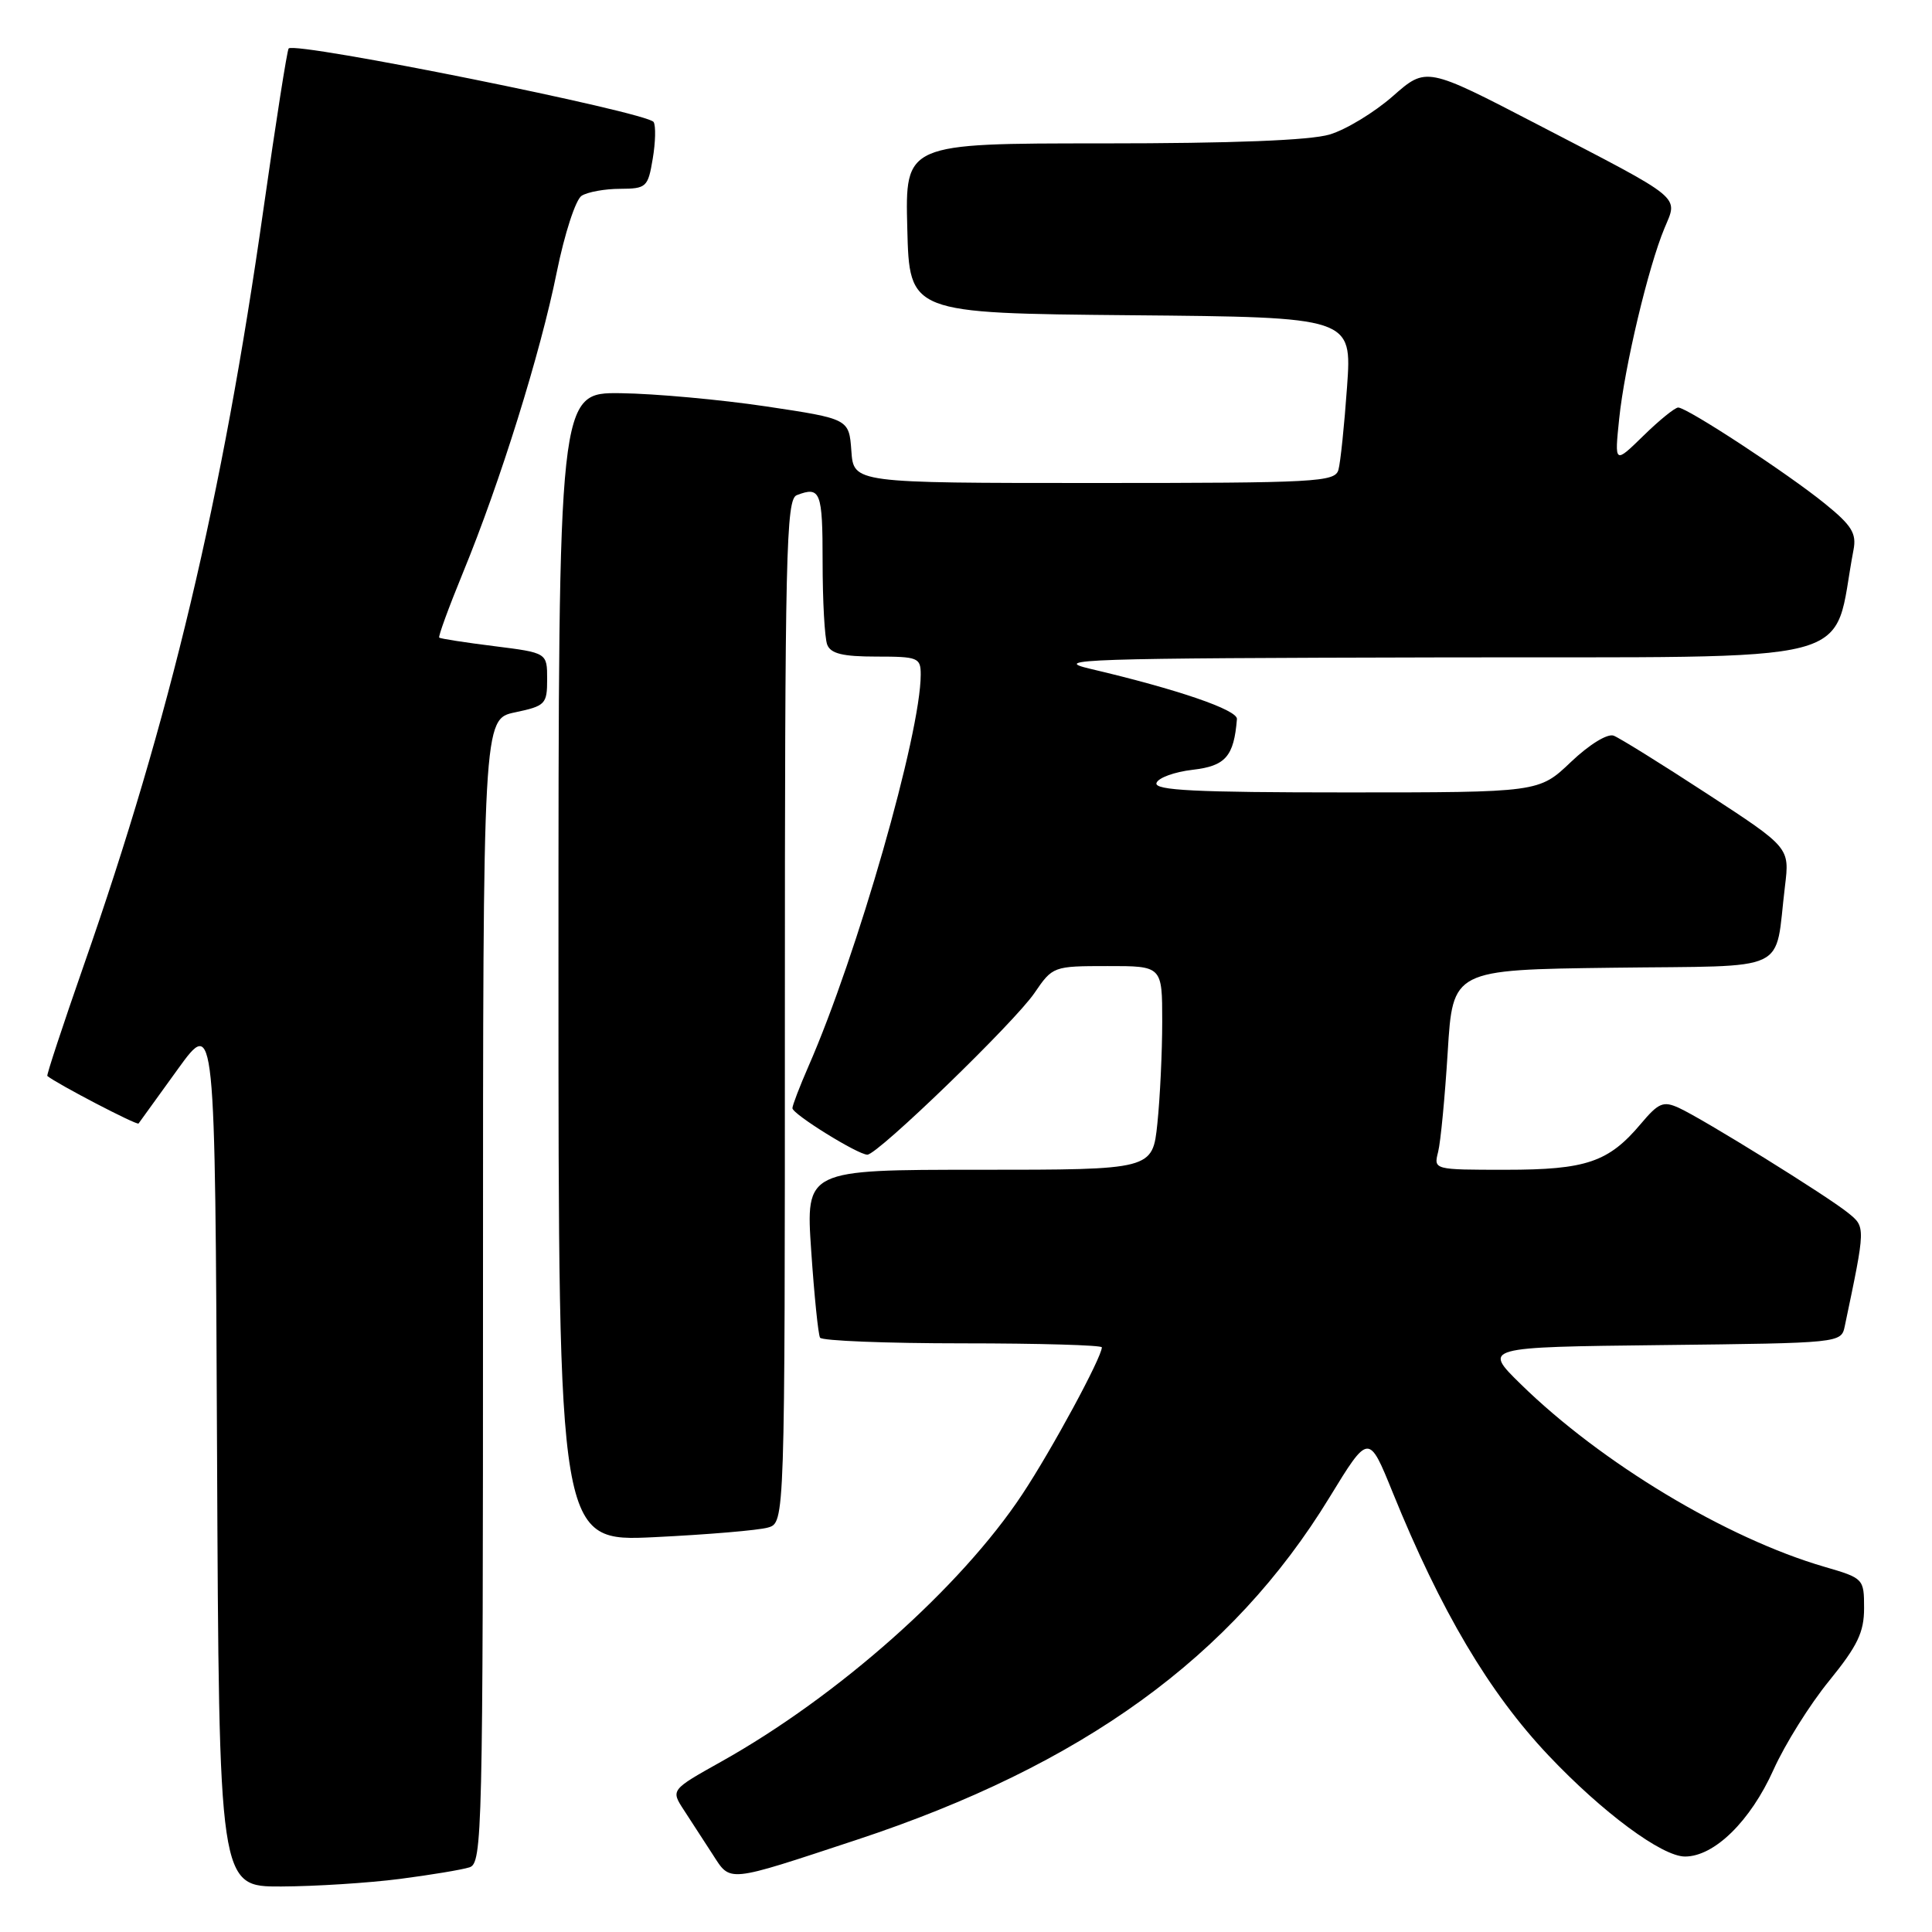<?xml version="1.0" encoding="UTF-8" standalone="no"?>
<!DOCTYPE svg PUBLIC "-//W3C//DTD SVG 1.1//EN" "http://www.w3.org/Graphics/SVG/1.1/DTD/svg11.dtd" >
<svg xmlns="http://www.w3.org/2000/svg" xmlns:xlink="http://www.w3.org/1999/xlink" version="1.1" viewBox="0 0 256 256">
 <g >
 <path fill="currentColor"
d=" M 52.96 248.97 C 57.06 248.44 61.22 247.75 62.21 247.43 C 63.91 246.89 64.00 243.05 64.00 171.07 C 64.00 95.28 64.00 95.28 68.25 94.39 C 72.27 93.54 72.50 93.30 72.50 90.00 C 72.50 86.50 72.50 86.50 65.50 85.62 C 61.65 85.14 58.37 84.63 58.20 84.49 C 58.04 84.36 59.46 80.48 61.35 75.87 C 66.28 63.88 71.61 46.80 73.77 36.08 C 74.81 30.95 76.28 26.44 77.07 25.94 C 77.86 25.44 80.15 25.02 82.16 25.02 C 85.65 25.00 85.86 24.81 86.49 21.04 C 86.86 18.86 86.91 16.67 86.61 16.17 C 85.81 14.88 39.19 5.48 38.25 6.42 C 38.05 6.62 36.55 16.17 34.92 27.64 C 29.46 66.08 22.53 95.23 11.09 127.94 C 8.32 135.88 6.15 142.46 6.27 142.57 C 7.55 143.62 18.16 149.15 18.36 148.87 C 18.51 148.67 20.85 145.43 23.56 141.67 C 28.50 134.84 28.50 134.84 28.76 192.42 C 29.02 250.00 29.02 250.00 37.26 249.97 C 41.79 249.95 48.86 249.50 52.96 248.97 Z  M 113.50 243.79 C 143.44 233.90 163.25 219.56 176.16 198.42 C 181.36 189.92 181.36 189.92 184.52 197.71 C 190.91 213.47 197.31 224.28 205.19 232.61 C 212.33 240.16 220.22 246.00 223.27 246.00 C 227.16 246.00 231.94 241.31 235.00 234.50 C 236.50 231.15 239.82 225.84 242.37 222.72 C 246.13 218.09 247.00 216.29 247.00 213.09 C 247.00 209.19 246.94 209.12 241.75 207.61 C 228.74 203.82 212.16 193.84 201.50 183.40 C 196.50 178.50 196.50 178.50 220.24 178.23 C 243.89 177.96 243.97 177.96 244.44 175.73 C 247.22 162.50 247.21 162.60 244.89 160.72 C 242.15 158.49 225.64 148.25 222.46 146.80 C 220.40 145.86 219.77 146.12 217.43 148.90 C 213.15 153.99 210.19 155.00 199.53 155.00 C 189.96 155.00 189.96 155.00 190.56 152.63 C 190.89 151.32 191.46 145.36 191.83 139.38 C 192.50 128.50 192.50 128.50 213.67 128.23 C 237.65 127.92 235.08 129.14 236.52 117.41 C 237.14 112.31 237.14 112.31 226.19 105.17 C 220.17 101.24 214.60 97.78 213.82 97.48 C 213.00 97.17 210.60 98.64 208.15 100.97 C 203.92 105.00 203.92 105.00 178.37 105.00 C 158.39 105.00 152.92 104.73 153.24 103.75 C 153.47 103.06 155.63 102.28 158.04 102.00 C 162.39 101.50 163.50 100.23 163.90 95.28 C 164.00 94.07 156.04 91.34 144.50 88.63 C 139.07 87.36 143.48 87.21 190.68 87.11 C 248.29 86.99 242.61 88.46 245.60 72.86 C 246.02 70.68 245.37 69.62 241.80 66.73 C 236.90 62.75 223.55 54.00 222.37 54.00 C 221.94 54.00 219.86 55.68 217.76 57.74 C 213.93 61.48 213.93 61.48 214.55 55.49 C 215.26 48.59 218.41 35.36 220.55 30.24 C 222.36 25.90 223.24 26.62 203.74 16.50 C 188.99 8.84 188.99 8.84 184.55 12.75 C 182.11 14.89 178.35 17.18 176.19 17.82 C 173.62 18.60 163.26 19.00 146.10 19.00 C 119.93 19.00 119.93 19.00 120.22 30.25 C 120.50 41.50 120.50 41.50 149.82 41.77 C 179.15 42.03 179.15 42.03 178.49 51.27 C 178.13 56.34 177.62 61.29 177.35 62.25 C 176.90 63.87 174.50 64.00 144.99 64.00 C 113.11 64.00 113.11 64.00 112.81 59.75 C 112.50 55.50 112.50 55.50 101.50 53.85 C 95.45 52.95 86.79 52.16 82.25 52.10 C 74.00 52.00 74.00 52.00 74.00 128.15 C 74.00 204.30 74.00 204.30 86.75 203.68 C 93.76 203.34 100.51 202.77 101.75 202.41 C 104.00 201.77 104.00 201.77 104.00 133.99 C 104.00 73.11 104.16 66.15 105.58 65.61 C 108.72 64.40 109.00 65.14 109.00 74.42 C 109.00 79.60 109.27 84.55 109.61 85.42 C 110.07 86.61 111.66 87.00 116.11 87.00 C 121.65 87.00 122.00 87.14 122.00 89.39 C 122.00 97.19 113.60 126.52 107.11 141.33 C 105.95 143.99 105.00 146.47 105.00 146.84 C 105.00 147.62 113.67 153.00 114.93 153.00 C 116.30 153.00 134.43 135.46 137.07 131.58 C 139.48 128.05 139.56 128.01 146.75 128.01 C 154.00 128.00 154.00 128.00 154.00 135.35 C 154.00 139.40 153.71 145.47 153.36 148.85 C 152.72 155.00 152.72 155.00 129.74 155.00 C 106.76 155.00 106.76 155.00 107.49 165.75 C 107.89 171.66 108.42 176.84 108.66 177.25 C 108.91 177.66 117.42 178.00 127.56 178.00 C 137.70 178.00 146.00 178.24 146.00 178.53 C 146.00 179.84 139.36 192.12 135.46 198.00 C 127.30 210.34 111.04 224.77 95.56 233.43 C 88.88 237.17 88.88 237.17 90.61 239.83 C 91.56 241.30 93.28 243.94 94.42 245.70 C 96.85 249.45 96.11 249.53 113.50 243.79 Z "/>
</g>
</svg>
